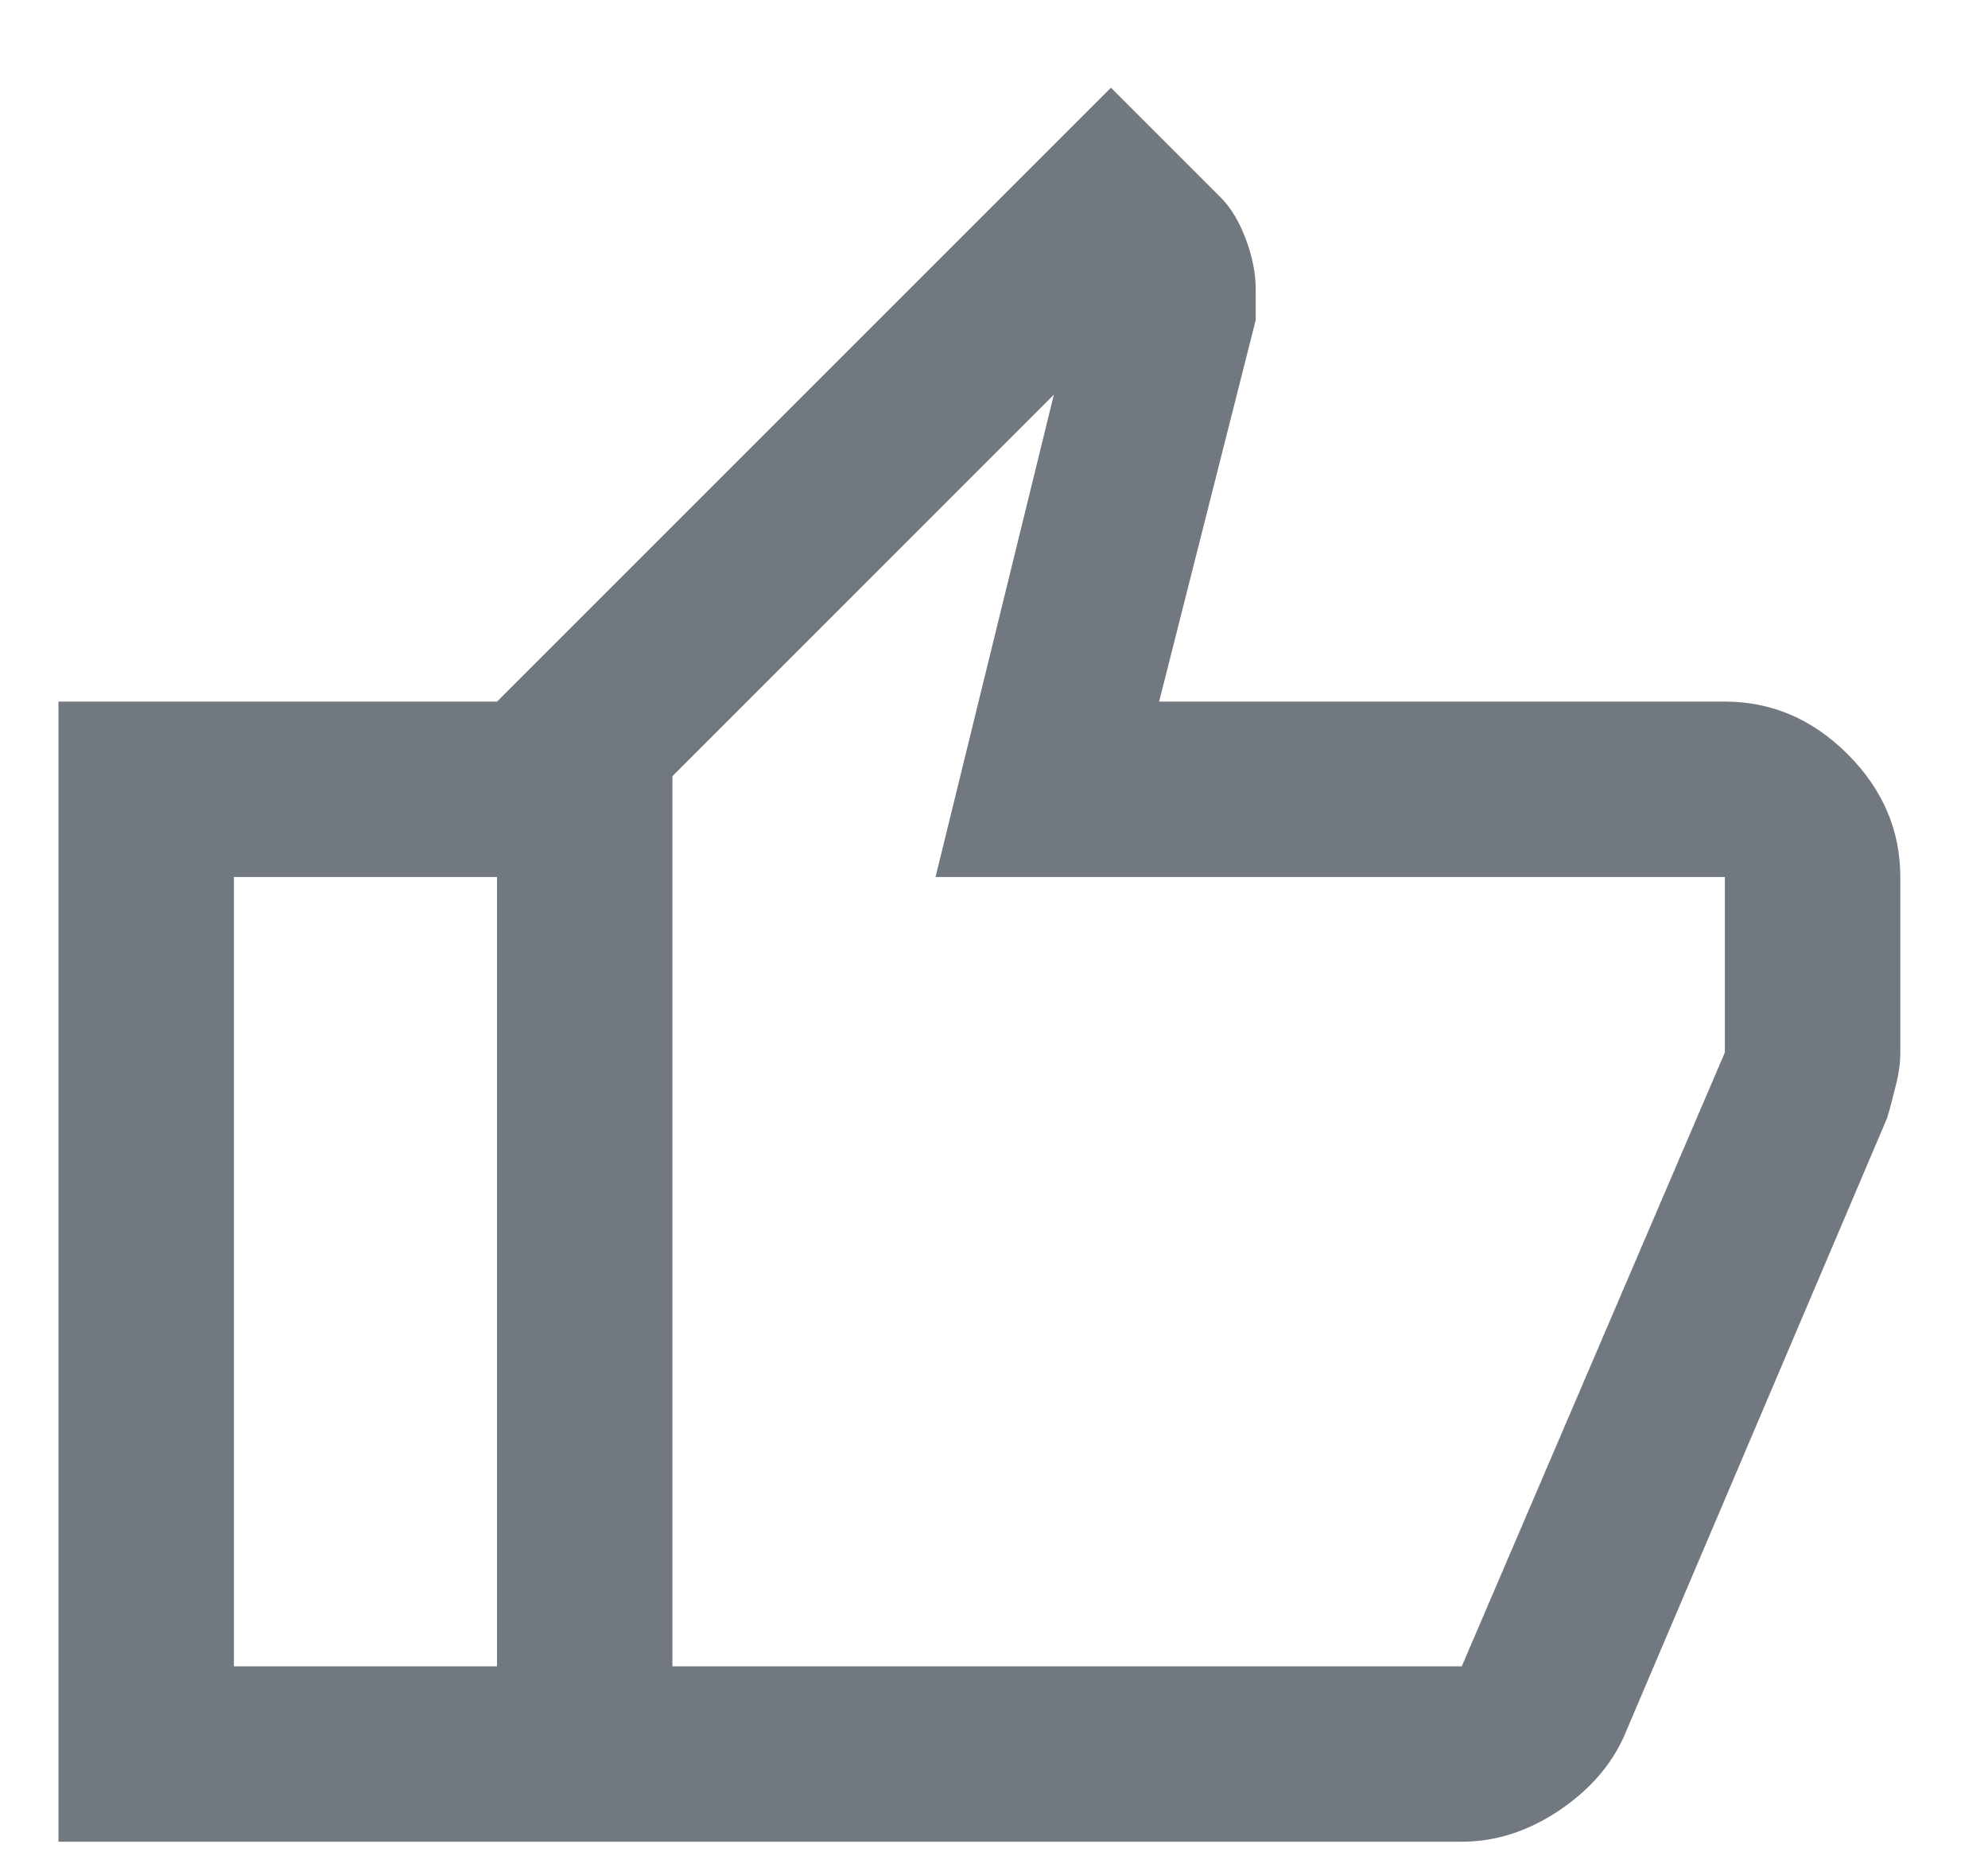 <svg width="17" height="16" viewBox="0 0 17 16" fill="none" xmlns="http://www.w3.org/2000/svg">
<path d="M12.5 15.75H4.25V6L9.5 0.75L10.438 1.688C10.525 1.775 10.597 1.894 10.653 2.044C10.709 2.194 10.738 2.337 10.738 2.475V2.737L9.912 6H14.75C15.15 6 15.5 6.15 15.8 6.45C16.1 6.75 16.25 7.1 16.25 7.5V9C16.25 9.088 16.238 9.181 16.212 9.281C16.188 9.381 16.163 9.475 16.137 9.562L13.887 14.85C13.775 15.1 13.588 15.312 13.325 15.488C13.062 15.662 12.787 15.75 12.5 15.75ZM5.75 14.25H12.5L14.75 9V7.5H8L9.012 3.375L5.75 6.638V14.25ZM4.25 6V7.5H2V14.25H4.25V15.75H0.5V6H4.25Z" fill="#72787F"/>
</svg>
